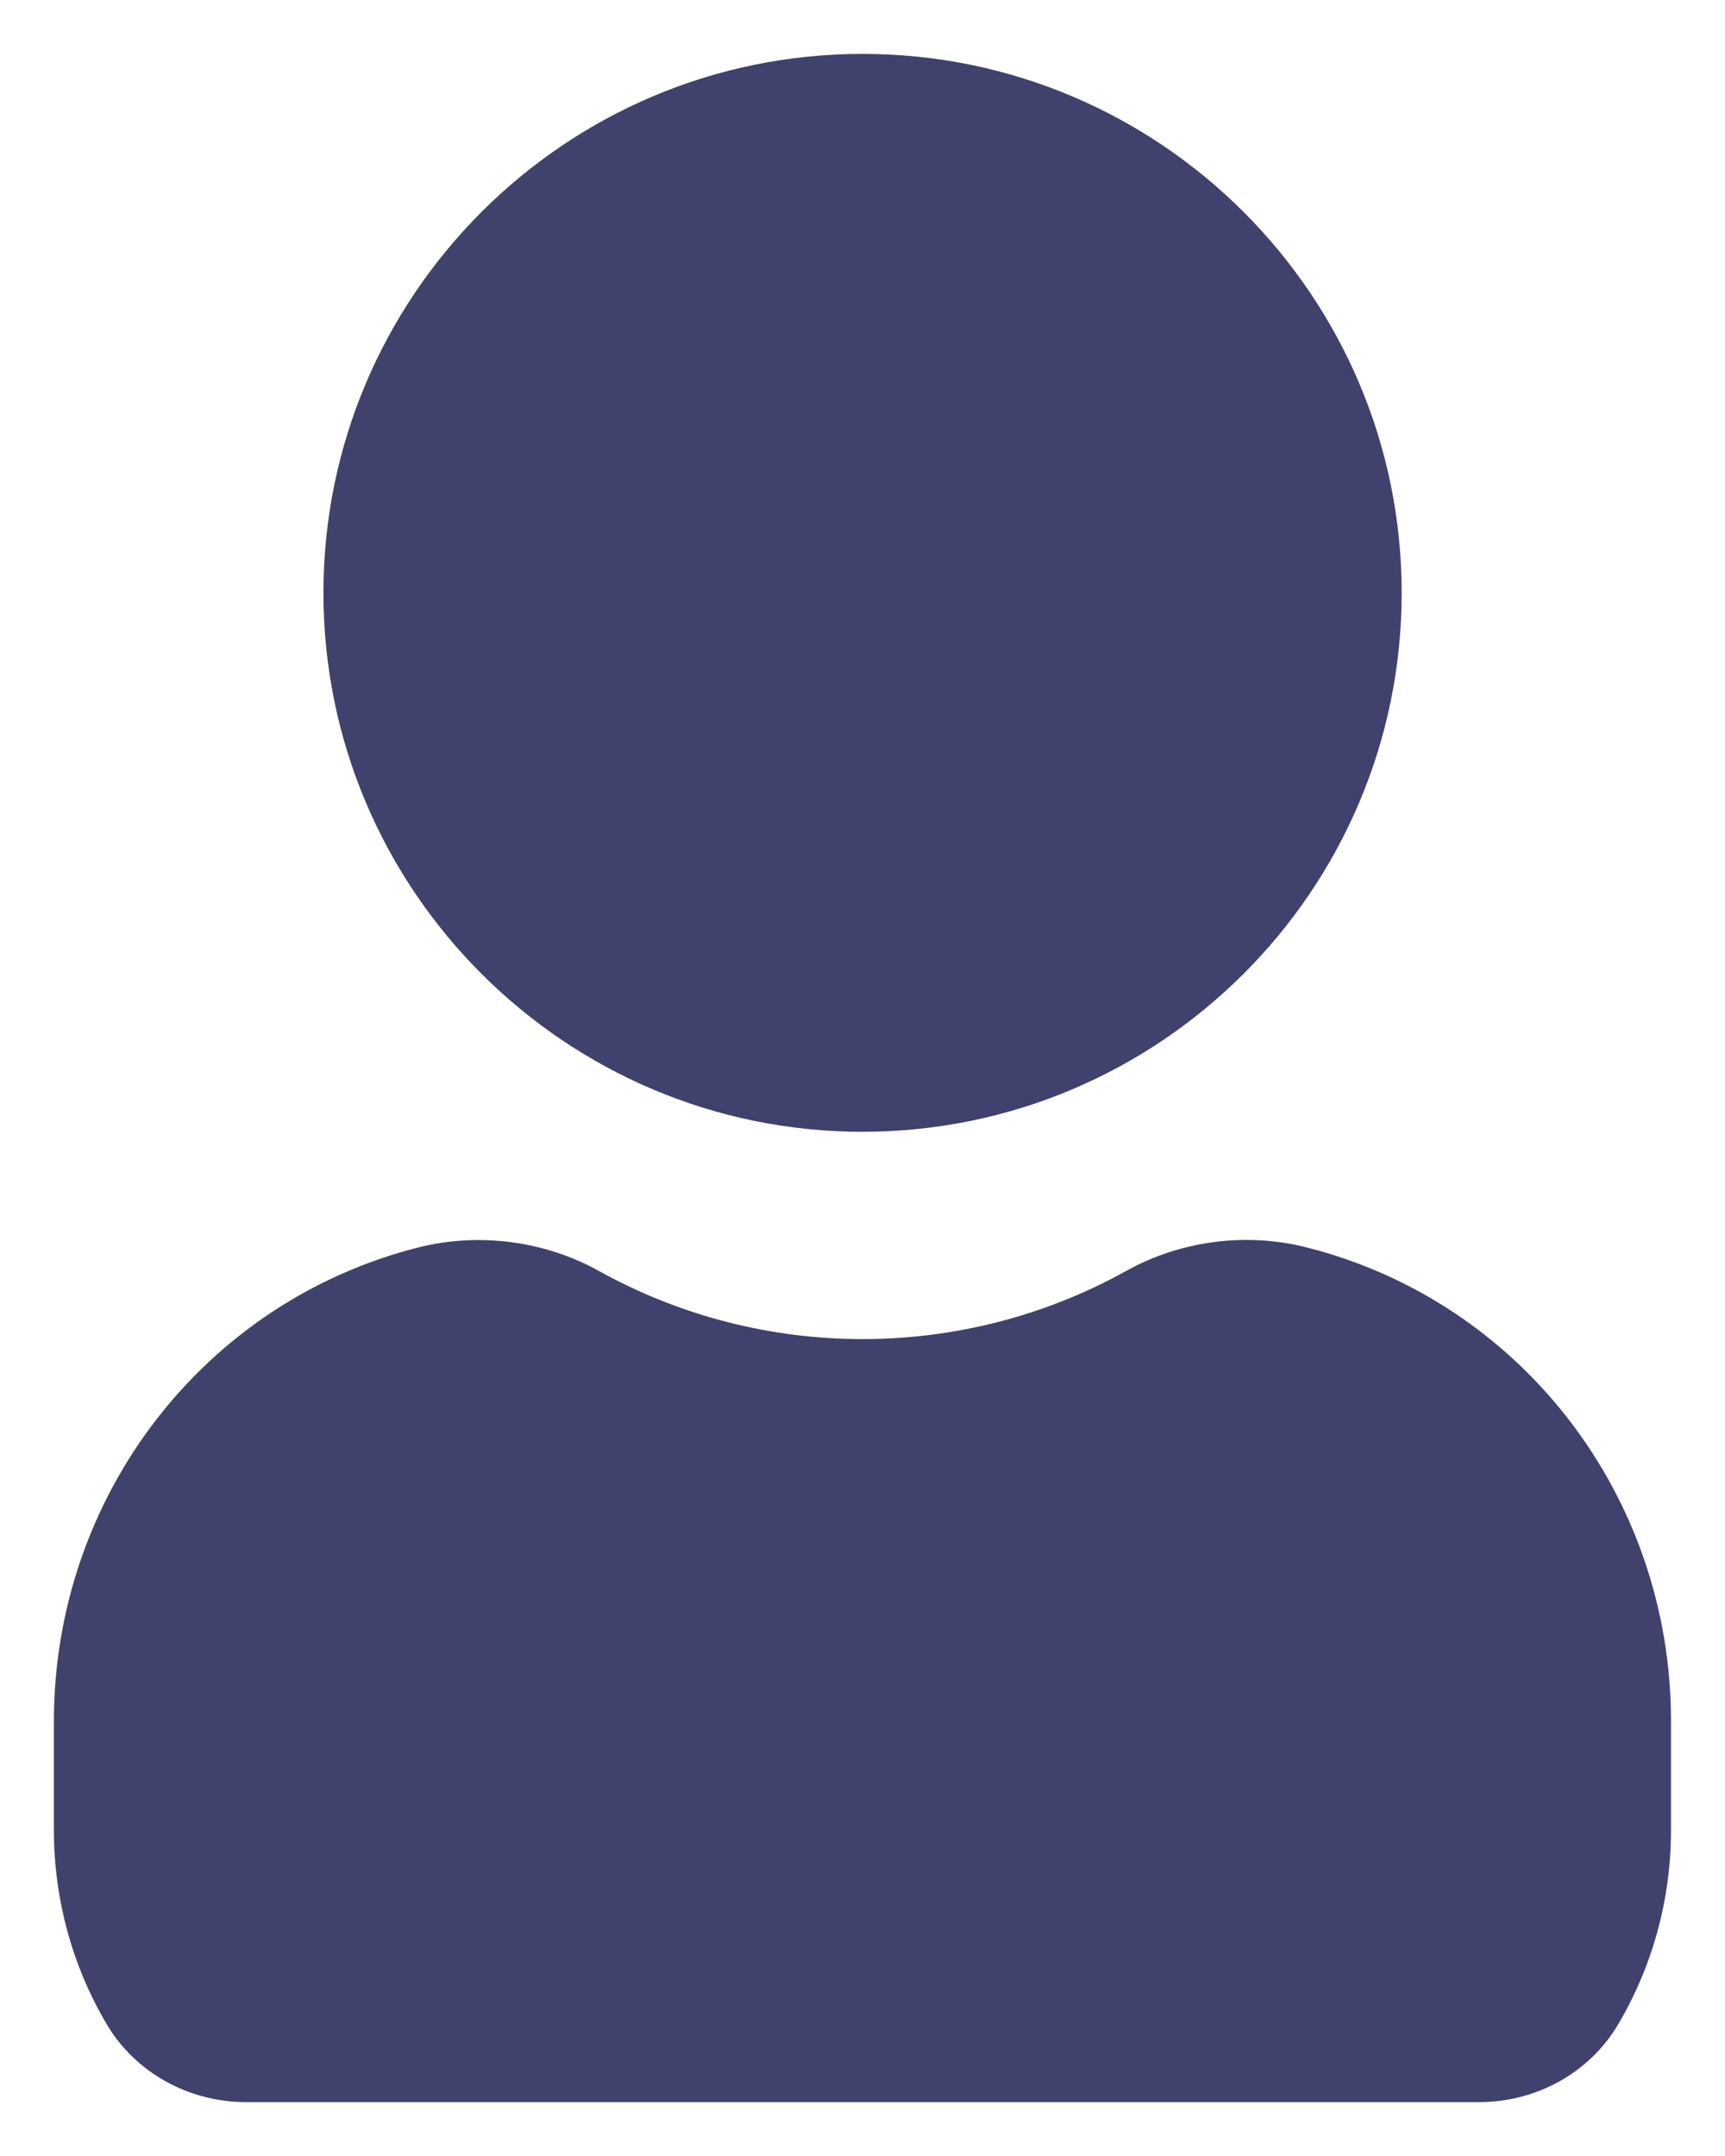 <svg width="16" height="20" viewBox="0 0 16 20" fill="none" xmlns="http://www.w3.org/2000/svg">
<path d="M3 5.5C3 2.743 5.243 0.5 8 0.5C10.758 0.5 13.001 2.743 13.001 5.5C13.001 8.257 10.758 10.499 8 10.499C5.243 10.499 3 8.257 3 5.5ZM12.117 11.571C11.559 11.429 10.95 11.509 10.447 11.789C8.93 12.633 7.071 12.633 5.553 11.789C5.051 11.51 4.442 11.431 3.883 11.571C1.891 12.074 0.5 13.882 0.5 15.967V16.977C0.5 17.616 0.67 18.239 0.993 18.783C1.256 19.225 1.75 19.5 2.279 19.5H13.722C14.251 19.5 14.743 19.227 15.007 18.782C15.329 18.239 15.499 17.616 15.499 16.977V15.967C15.501 13.882 14.11 12.074 12.117 11.571Z" fill="#41416E"/>
</svg>
